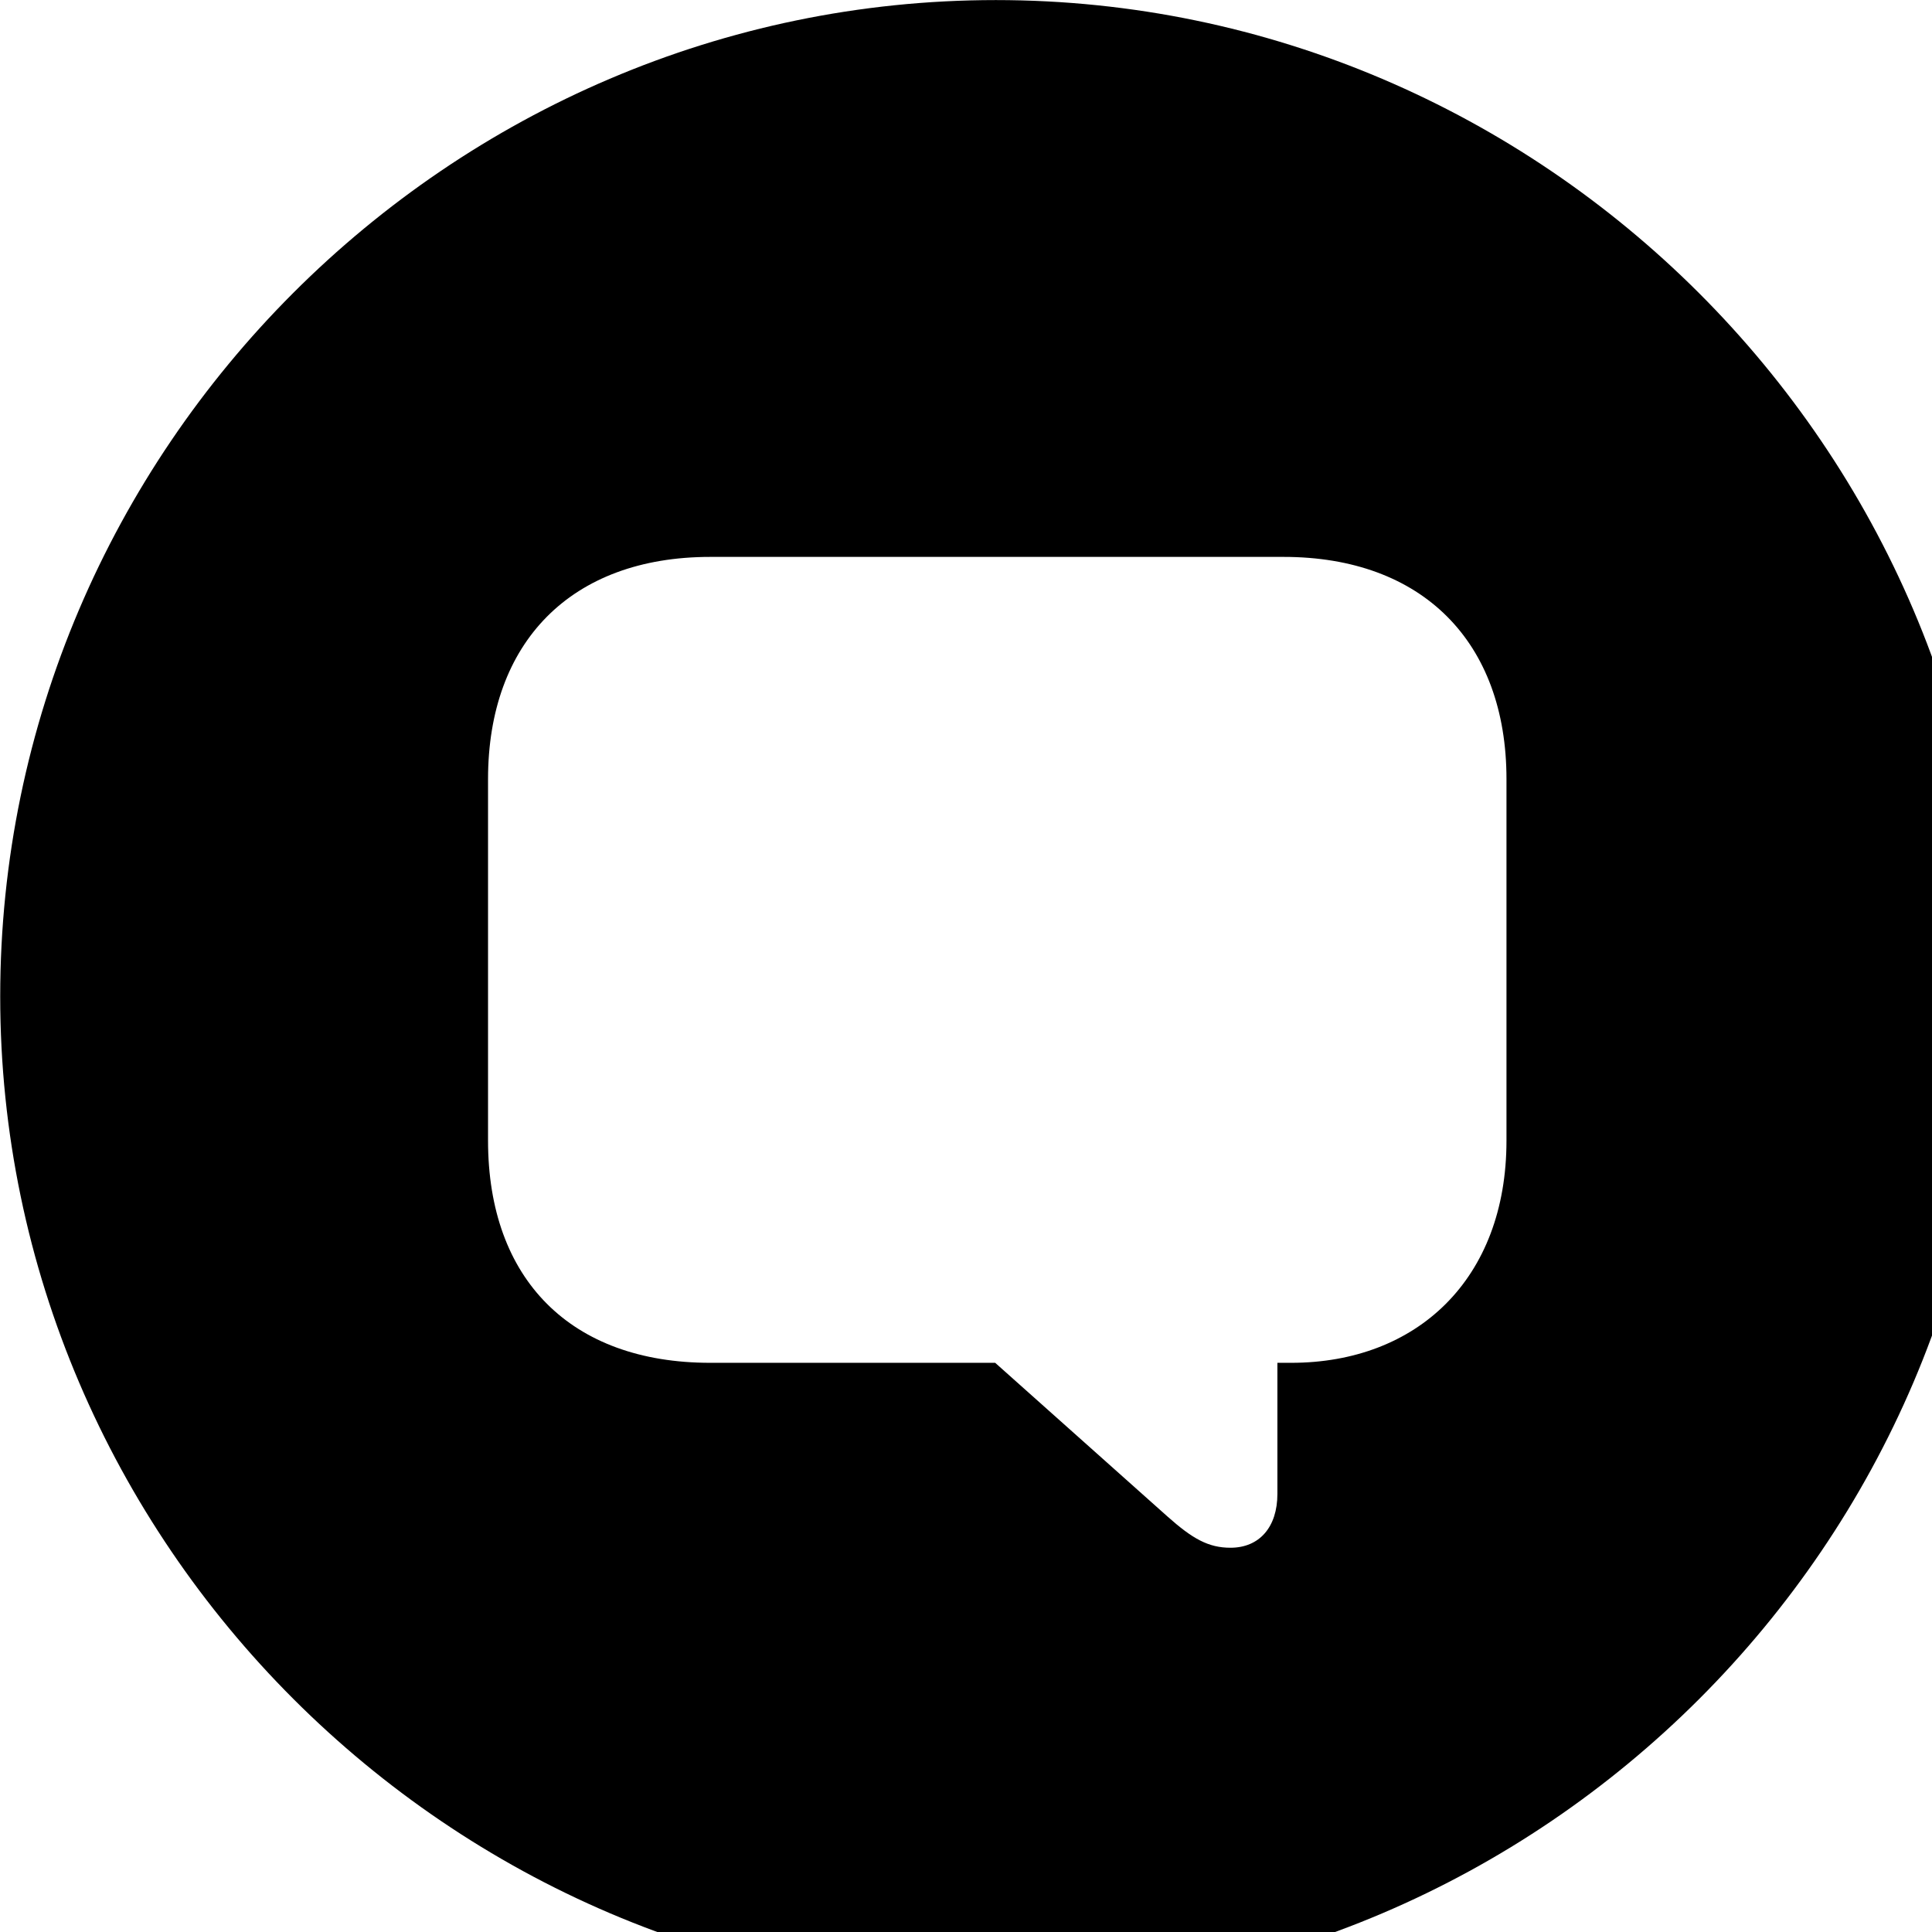 <svg xmlns="http://www.w3.org/2000/svg" viewBox="0 0 28 28" width="28" height="28">
  <path d="M14.433 28.871C22.363 28.871 28.873 22.351 28.873 14.441C28.873 6.511 22.353 0.001 14.433 0.001C6.513 0.001 0.003 6.511 0.003 14.441C0.003 22.351 6.523 28.871 14.433 28.871ZM17.833 22.431C17.513 22.431 17.283 22.301 16.923 21.981L14.423 19.751H10.293C8.273 19.751 7.073 18.541 7.073 16.531V11.291C7.073 9.311 8.273 8.071 10.293 8.071H18.603C20.613 8.071 21.833 9.301 21.833 11.291V16.531C21.833 18.541 20.533 19.751 18.713 19.751H18.513V21.651C18.513 22.131 18.253 22.431 17.833 22.431Z" />
</svg>